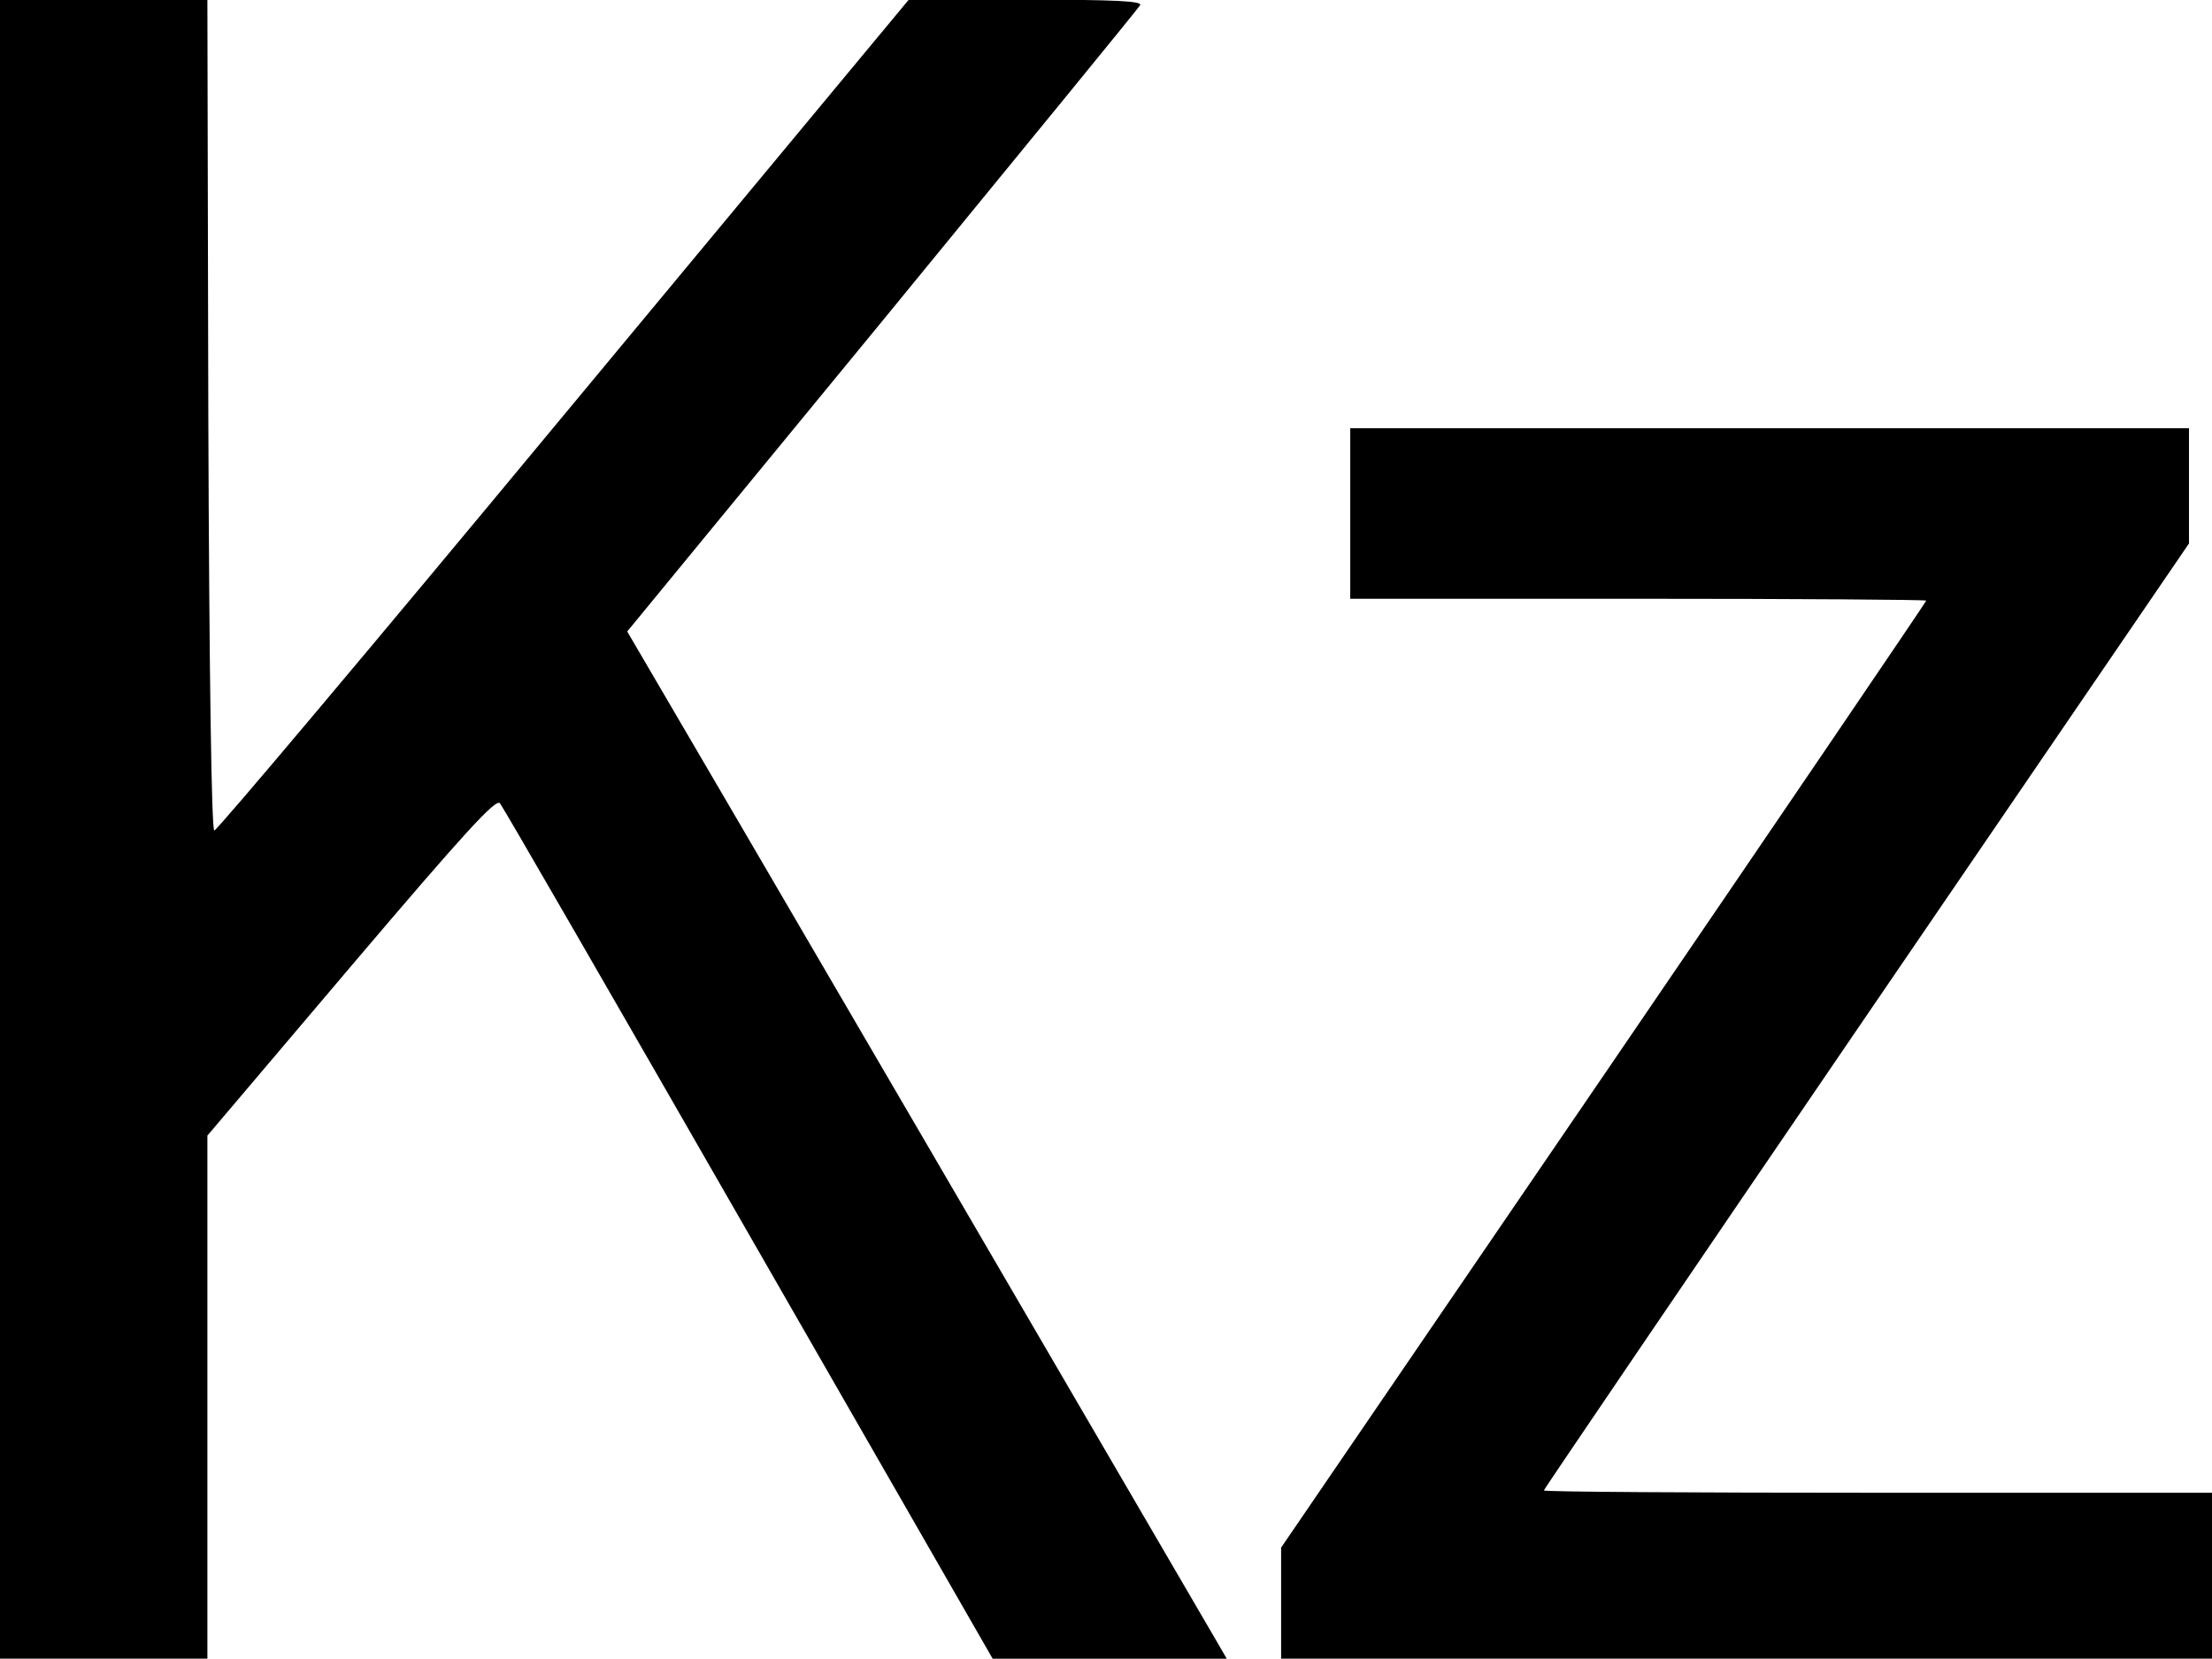 <?xml version="1.0" encoding="iso-8859-1"?>
<!-- Generator: Adobe Illustrator 21.1.0, SVG Export Plug-In . SVG Version: 6.00 Build 0)  -->
<svg version="1.1" id="Layer_1" xmlns="http://www.w3.org/2000/svg" xmlns:xlink="http://www.w3.org/1999/xlink" x="0px" y="0px"
	 viewBox="0 0 980 734.864" style="enable-background:new 0 0 980 734.864;" xml:space="preserve">
<g>
	<g transform="translate(0,511) scale(0.1,-0.1)">
		<path d="M0,1436.465v-3675h459.4h459.4v1159.7v1157.6l637,751.3c506.3,596.2,643.1,745.2,659.5,720.7
			c12.3-14.3,508.4-873.8,1102.5-1909l1080-1880.4h518.6H5435l-51,87.8c-169.5,292-2425.5,4158.9-2507.2,4295.7l-98,167.4l1129,1374
			c620.7,757.5,1135.2,1386.3,1143.3,1400.6c10.2,18.4-106.2,24.5-504.3,24.5h-520.6L2497,3269.865
			c-841.2-1014.7-1537.4-1841.6-1547.6-1839.5c-12.3,4.1-22.5,677.8-26.5,1843.6l-4.1,1837.5H459.4H0V1436.465z"/>
		<path d="M5982.1,2834.965v-377.7h1276c702.3,0,1276-4.1,1276-8.2c0-4.1-643.1-951.3-1429.1-2102.9l-1429.2-2092.7v-247v-245
			h2062.1H9800v367.5v367.5H8319.8c-814.6,0-1480.2,4.1-1480.2,10.2c0,4.1,643.1,951.4,1429.2,2102.9l1429.2,2092.7v255.2v255.2
			H7840H5982.1V2834.965z"/>
	</g>
</g>
</svg>
